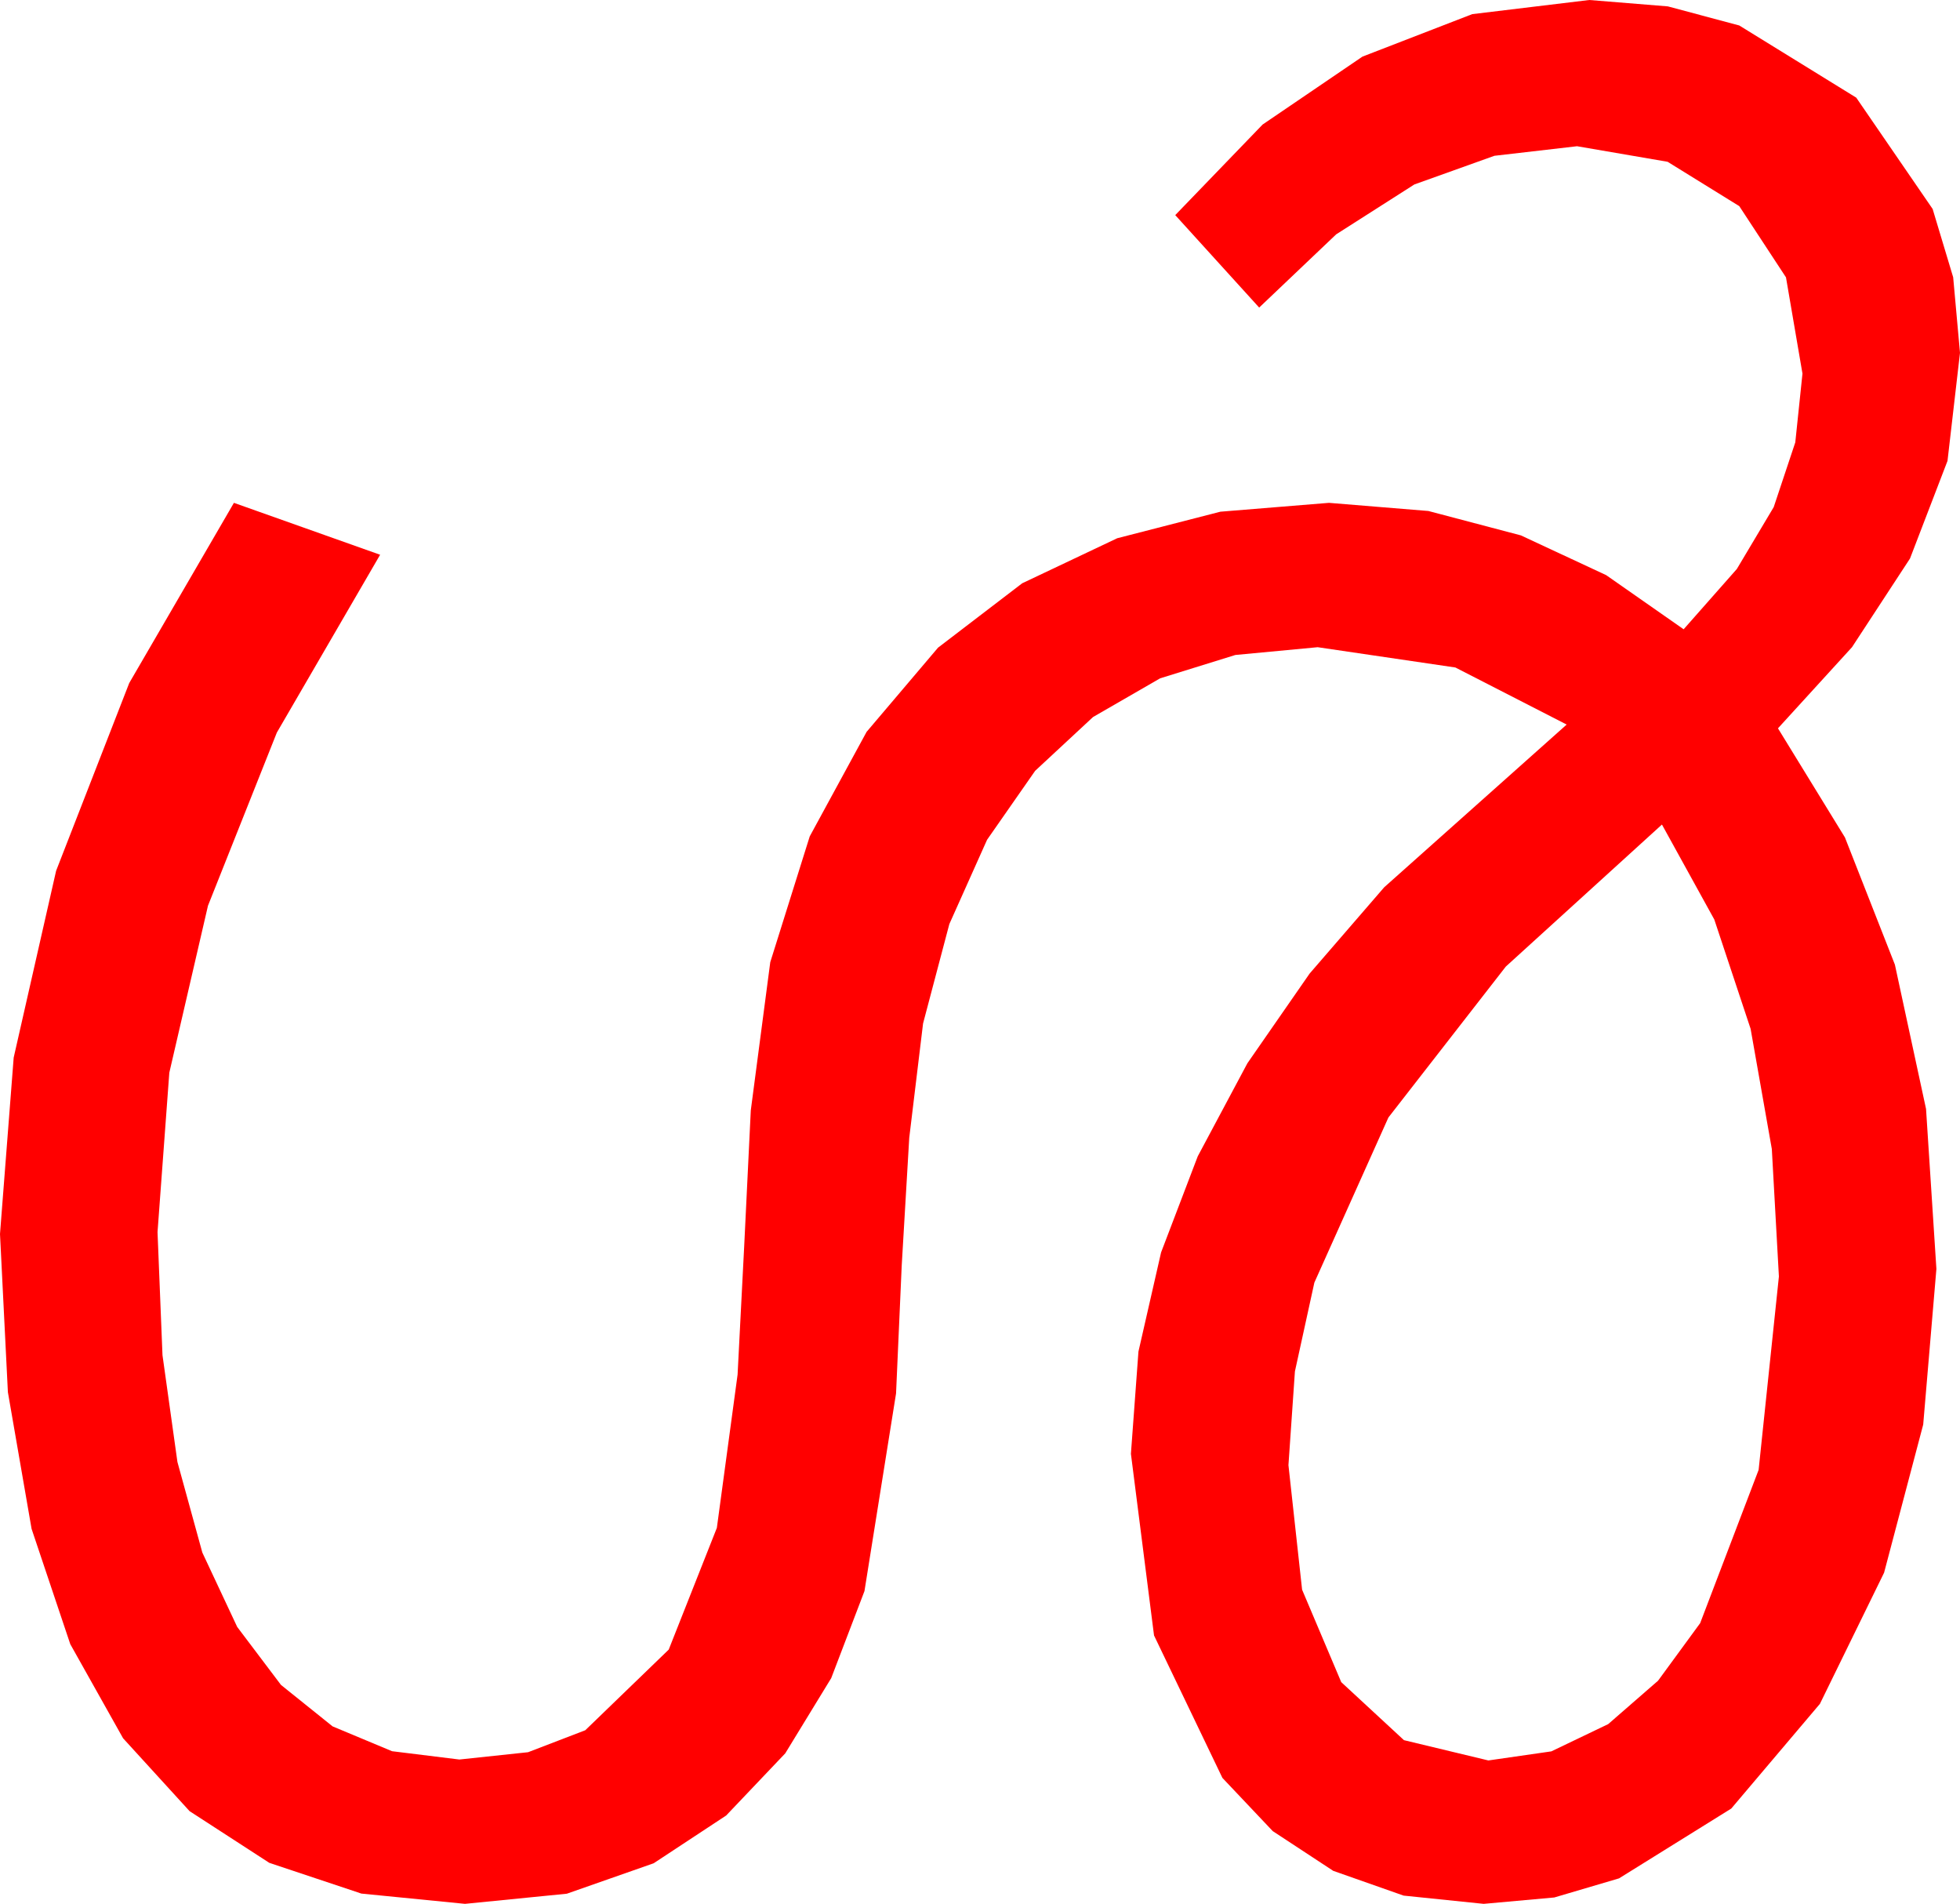 <?xml version="1.0" encoding="utf-8"?>
<!DOCTYPE svg PUBLIC "-//W3C//DTD SVG 1.1//EN" "http://www.w3.org/Graphics/SVG/1.1/DTD/svg11.dtd">
<svg width="60.879" height="59.121" xmlns="http://www.w3.org/2000/svg" xmlns:xlink="http://www.w3.org/1999/xlink" xmlns:xml="http://www.w3.org/XML/1998/namespace" version="1.1">
  <g>
    <g>
      <path style="fill:#FF0000;fill-opacity:1" d="M51.621,25.605L46.772,30.015 43.125,34.702 40.825,39.829 40.221,42.587 40.02,45.498 40.444,49.365 41.66,52.236 43.608,54.038 46.23,54.668 48.186,54.386 49.951,53.54 51.5,52.192 52.808,50.405 54.624,45.645 55.254,39.639 55.034,35.68 54.375,31.948 53.247,28.553 51.621,25.605z M49.365,0L51.804,0.198 54.023,0.791 57.656,3.032 60.029,6.489 60.667,8.61 60.879,10.957 60.491,14.312 59.326,17.344 57.524,20.098 55.225,22.617 57.305,26.005 58.857,29.956 59.824,34.435 60.146,39.404 59.736,44.238 58.521,48.838 56.528,52.91 53.774,56.162 50.288,58.33 48.278,58.923 46.084,59.121 43.597,58.865 41.411,58.096 39.532,56.862 37.969,55.21 35.845,50.786 35.127,45.146 35.361,41.971 36.064,38.892 37.203,35.907 38.745,33.018 40.679,30.231 42.993,27.554 48.662,22.5 45.205,20.728 40.928,20.098 38.372,20.339 36.035,21.064 33.951,22.266 32.153,23.936 30.659,26.078 29.487,28.696 28.671,31.783 28.242,35.332 28.008,39.302 27.832,43.271 26.851,49.409 25.818,52.112 24.39,54.448 22.555,56.378 20.303,57.861 17.607,58.806 14.443,59.121 11.224,58.802 8.364,57.847 5.889,56.243 3.823,53.979 2.183,51.057 0.981,47.476 0.245,43.231 0,38.32 0.425,32.842 1.743,27.041 4.014,21.211 7.266,15.615 11.807,17.227 8.599,22.749 6.46,28.125 5.259,33.311 4.893,38.262 5.047,42.082 5.511,45.399 6.285,48.213 7.368,50.522 8.728,52.323 10.331,53.61 12.177,54.381 14.268,54.639 16.403,54.412 18.179,53.73 20.771,51.226 22.266,47.446 22.91,42.686 23.115,38.701 23.32,34.482 23.925,29.879 25.151,25.972 26.917,22.727 29.136,20.112 31.75,18.113 34.702,16.714 37.906,15.89 41.279,15.615 44.366,15.868 47.241,16.626 49.889,17.86 52.295,19.541 53.947,17.67 55.093,15.747 55.763,13.737 55.986,11.602 55.474,8.613 54.023,6.401 51.797,5.024 48.984,4.541 46.417,4.838 43.931,5.728 41.503,7.277 39.111,9.551 36.504,6.68 39.218,3.867 42.319,1.758 45.729,0.439 49.365,0z" />
    </g>
  </g>
</svg>